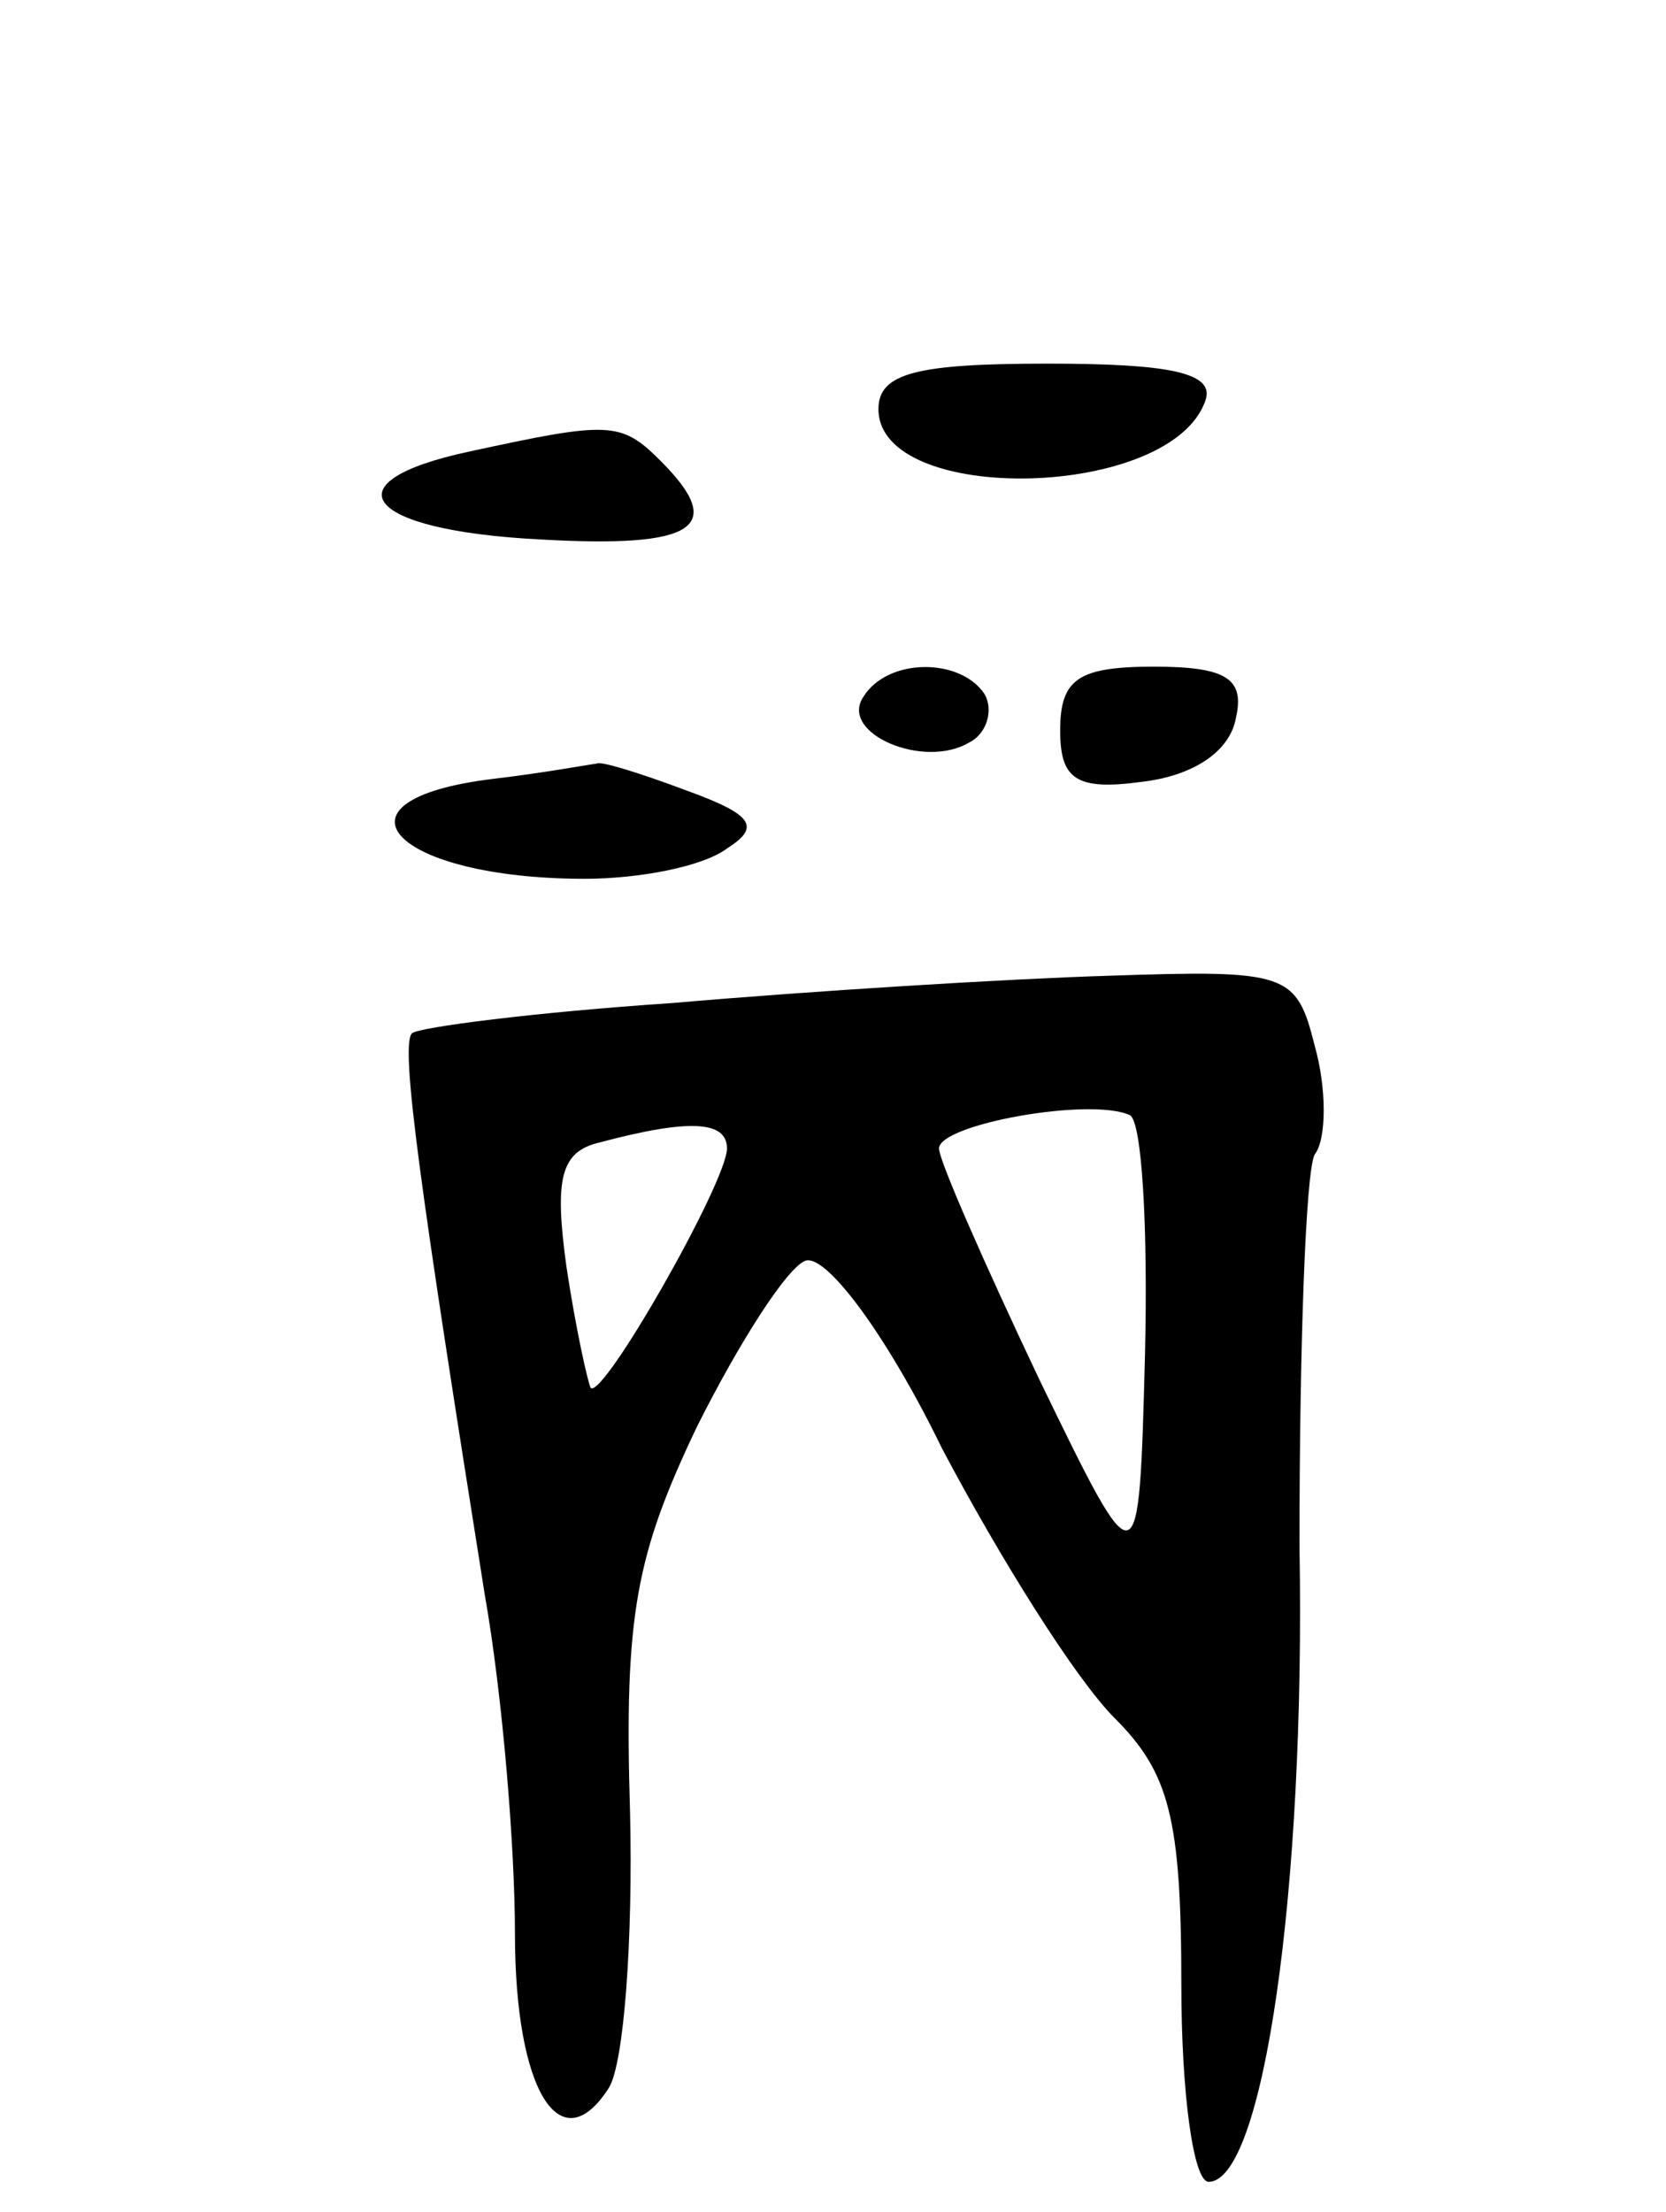 <svg version="1.0" xmlns="http://www.w3.org/2000/svg"
 width="55pt" height="73pt" viewBox="0 0 55 73"
 preserveAspectRatio="xMidYMid meet">
<g transform="translate(0,73) scale(0.1,-0.1)"
fill="#000000" stroke="none">
<path d="M290 595 c0 -32 97 -30 108 3 3 9 -12 12 -52 12 -43 0 -56 -3 -56
-15z"/>
<path d="M155 581 c-47 -10 -35 -26 23 -29 52 -3 62 4 40 26 -13 13 -17 13
-63 3z"/>
<path d="M285 500 c-8 -12 20 -24 35 -15 6 3 8 11 5 16 -8 12 -32 12 -40 -1z"/>
<path d="M350 489 c0 -16 5 -20 27 -17 17 2 29 10 31 21 3 13 -3 17 -27 17
-25 0 -31 -4 -31 -21z"/>
<path d="M163 473 c-58 -7 -33 -33 30 -33 18 0 39 4 47 10 11 7 9 11 -13 19
-16 6 -29 10 -30 9 -1 0 -17 -3 -34 -5z"/>
<path d="M222 399 c-45 -3 -84 -8 -86 -10 -4 -4 3 -53 24 -185 6 -34 10 -84
10 -112 0 -52 15 -76 31 -51 5 8 8 49 7 91 -2 65 2 85 22 127 14 28 30 53 36
55 7 2 27 -25 45 -62 19 -36 44 -76 57 -89 18 -18 22 -33 22 -88 0 -36 4 -65
9 -65 18 0 32 96 30 210 0 65 2 123 5 129 4 5 4 22 0 36 -6 24 -9 25 -68 23
-33 -1 -98 -5 -144 -9z m156 -116 c-2 -76 -2 -76 -35 -8 -18 38 -33 72 -33 76
0 8 50 17 63 11 4 -2 6 -37 5 -79z m-138 68 c0 -11 -41 -83 -45 -79 -1 2 -5
20 -8 40 -4 29 -2 38 11 41 30 8 42 7 42 -2z"/>
</g>
</svg>
